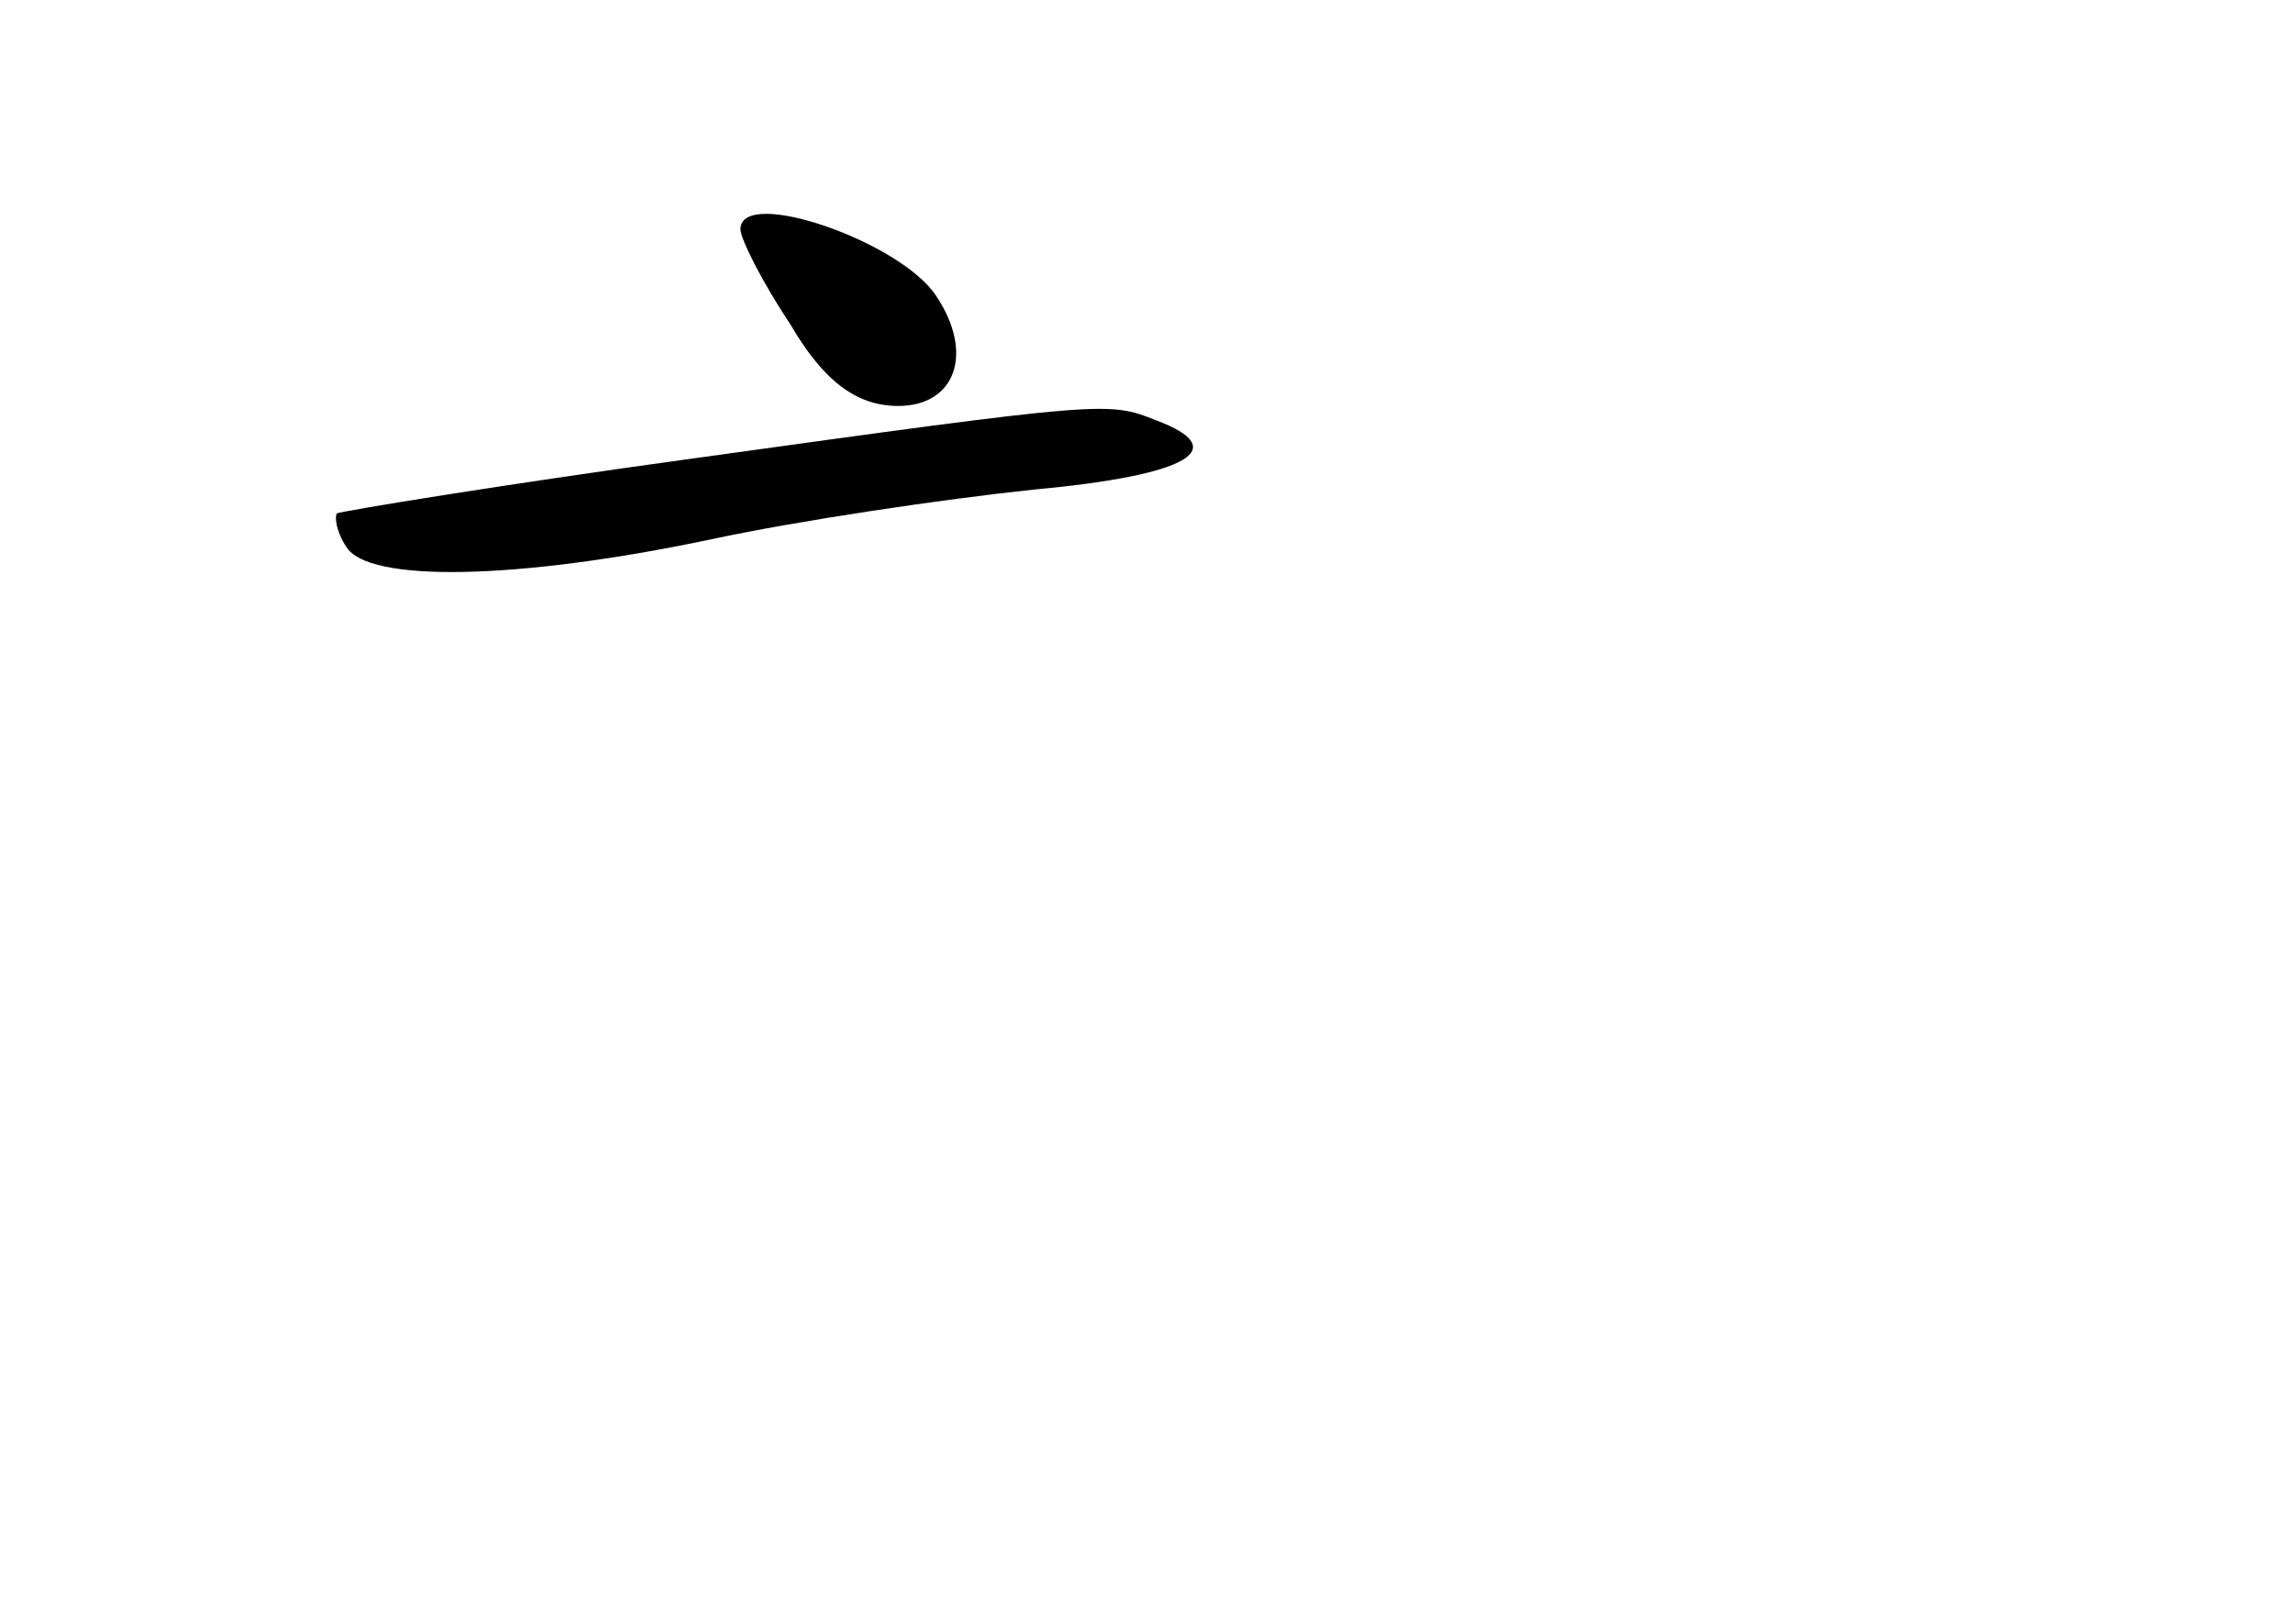 <?xml version="1.0" standalone="no"?>
<!DOCTYPE svg PUBLIC "-//W3C//DTD SVG 20010904//EN"
 "http://www.w3.org/TR/2001/REC-SVG-20010904/DTD/svg10.dtd">
<svg version="1.0" xmlns="http://www.w3.org/2000/svg"
 width="96pt" height="68pt" viewBox="0 0 96 68"
 preserveAspectRatio="xMidYMid meet">
<g transform="translate(0,68) scale(0.1,-0.1)"
fill="#000000" stroke="none">
<path d="M310 584 c0 -4 9 -22 21 -40 14 -24 28 -34 45 -34 24 0 32 22 16 46
-15 23 -82 46 -82 28z"/>
<path d="M290 488 c-80 -11 -147 -22 -149 -23 -1 -2 0 -8 4 -14 9 -15 71 -14
152 3 37 8 98 17 136 21 65 6 83 17 51 29 -20 8 -21 8 -194 -16z"/>
</g>
</svg>
